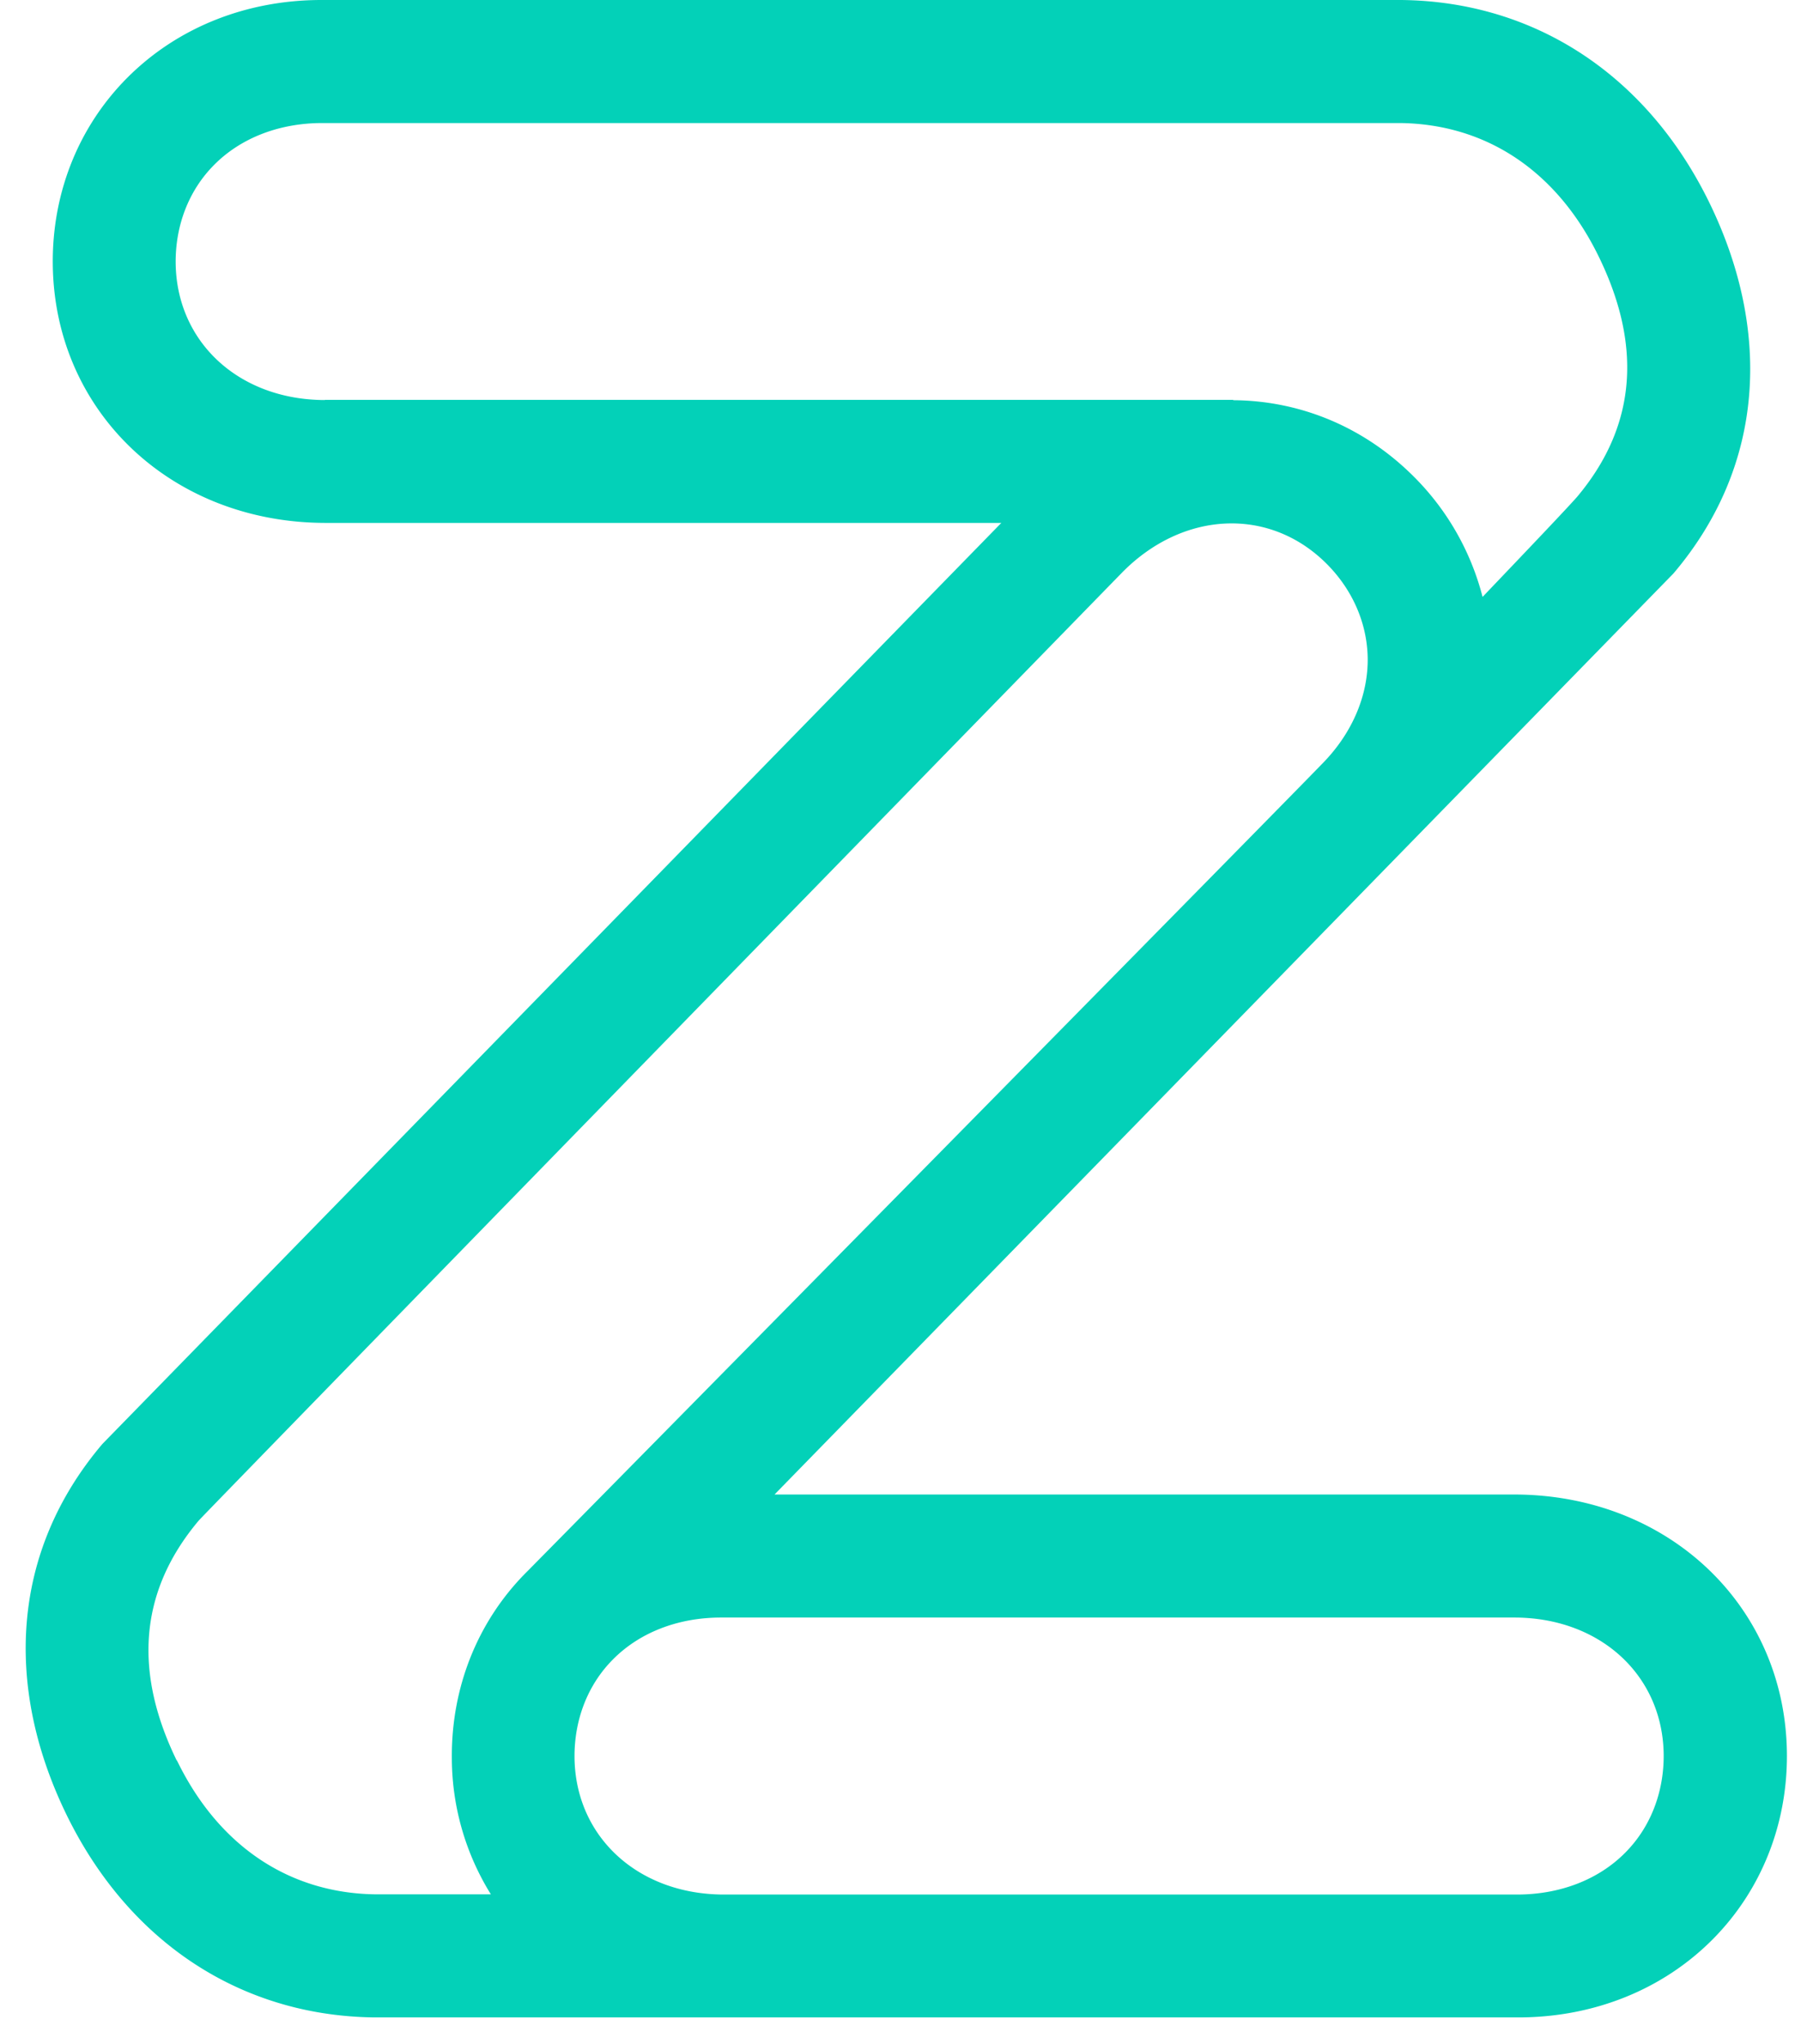 <?xml version="1.0" encoding="UTF-8"?>
<svg data-bbox="0.742 0 50.852 58.242" xmlns="http://www.w3.org/2000/svg" viewBox="0 0 52 59" height="59" width="52" data-type="color">
    <g>
        <path fill="#03D1B8" d="M43.745 43.146H22.363l25.956-26.592c2.655-3.13 2.82-7.03 1.042-10.689C47.565 2.175 44.317.037 40.45 0H9.28C7.095 0 5.098.807 3.655 2.265c-1.394 1.41-2.152 3.317-2.131 5.363.043 4.242 3.413 7.452 7.847 7.468h19.54L2.956 41.687c-2.655 3.13-2.82 7.03-1.042 10.69 1.795 3.69 5.043 5.827 8.91 5.865h33.012c2.185 0 4.183-.807 5.625-2.265 1.394-1.41 2.153-3.318 2.132-5.363-.043-4.242-3.414-7.452-7.848-7.468ZM9.377 11.549c-2.473-.005-4.278-1.667-4.305-3.953-.01-1.09.38-2.1 1.106-2.831.769-.78 1.875-1.207 3.103-1.213h31.148c2.5.032 4.54 1.4 5.737 3.868 1.186 2.436 1.165 4.786-.63 6.923-.272.31-1.25 1.34-2.73 2.89a7.566 7.566 0 0 0-2.083-3.569c-1.453-1.405-3.275-2.099-5.117-2.11v-.01H9.376v.005ZM5.103 50.827c-1.186-2.436-1.165-4.786.63-6.923.273-.31 26.683-27.393 26.683-27.393 1.741-1.752 4.193-1.874 5.833-.288.785.759 1.223 1.747 1.24 2.772.015 1.095-.455 2.185-1.315 3.056-1.33 1.378-21.928 22.28-22.916 23.28l-.08.08c-1.395 1.41-2.153 3.317-2.132 5.363a7.478 7.478 0 0 0 1.127 3.915h-3.328c-2.5-.032-4.54-1.4-5.737-3.867l-.005.005Zm41.826 2.655c-.769.78-1.875 1.207-3.103 1.213H20.893c-2.473-.006-4.279-1.667-4.305-3.953-.01-1.09.38-2.1 1.106-2.831.769-.78 1.875-1.208 3.103-1.213H43.73c2.473.005 4.278 1.667 4.305 3.953.01 1.09-.38 2.1-1.106 2.831Z" data-color="1"/>
    </g>
</svg>
